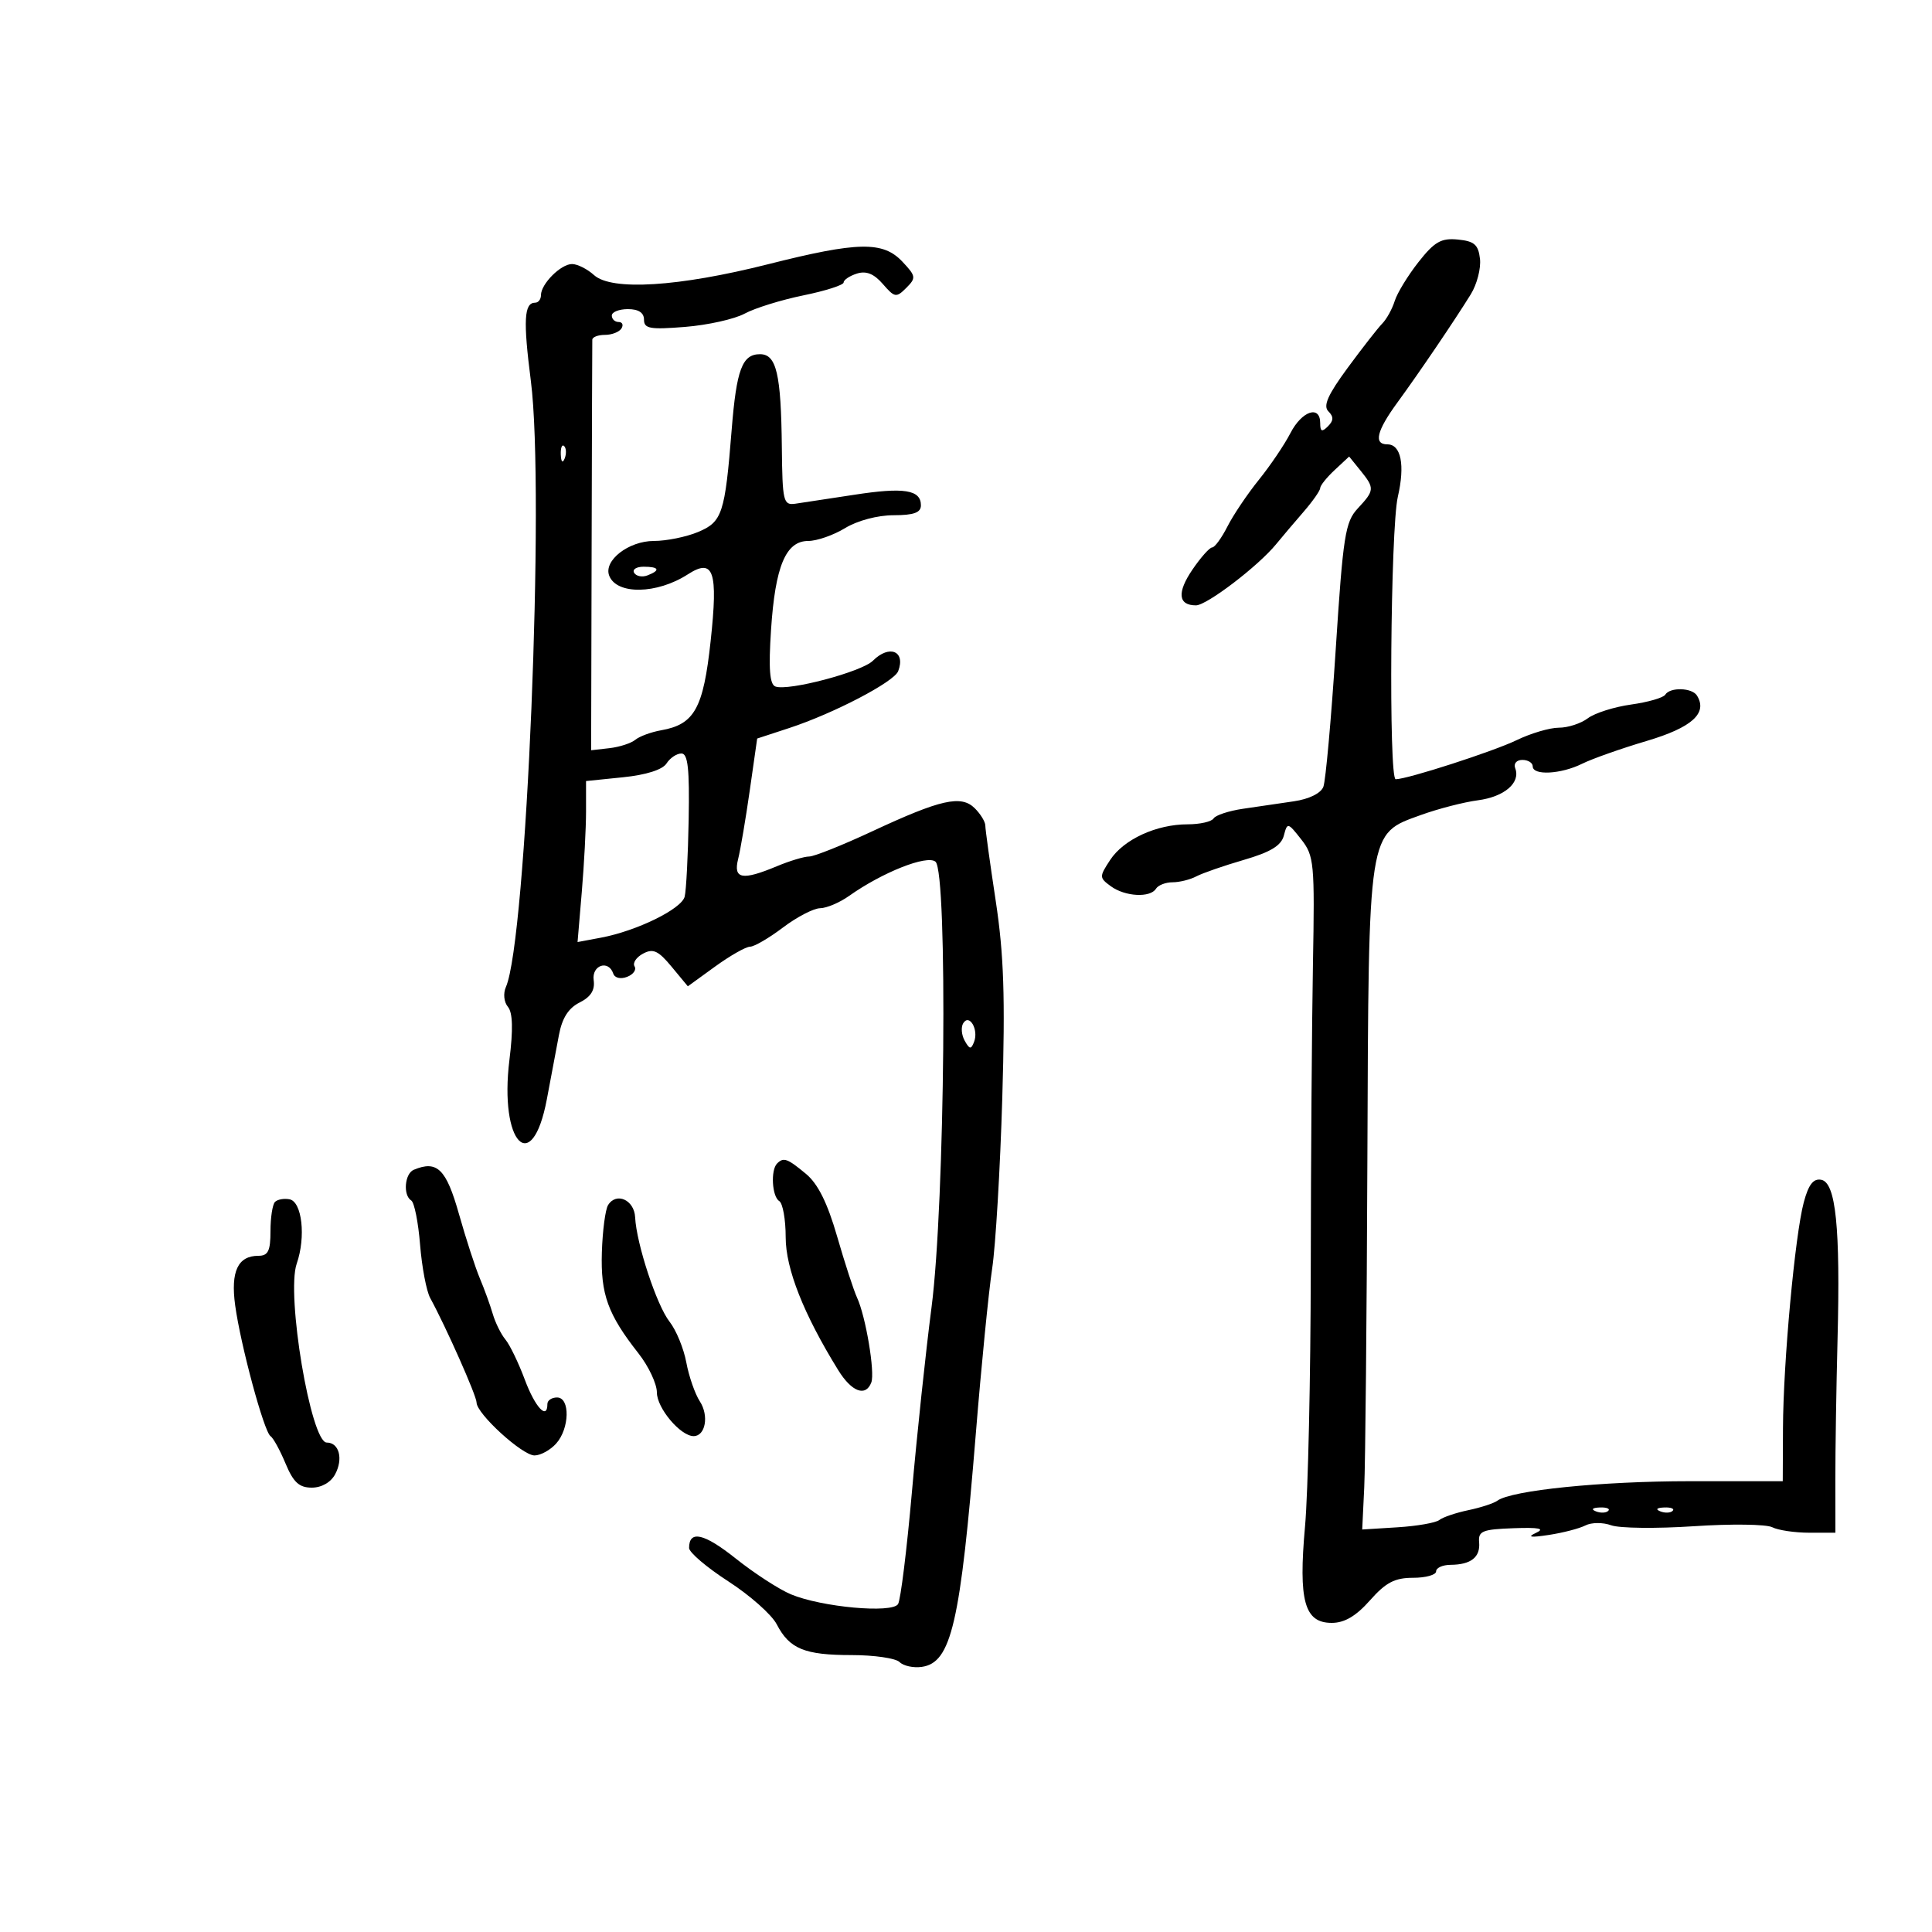 <svg xmlns="http://www.w3.org/2000/svg" width="300" height="300" viewBox="0 0 300 300" version="1.1">
	<path d="M 220.260 40.696 C 218.614 42.788, 216.952 45.510, 216.568 46.744 C 216.184 47.978, 215.313 49.553, 214.634 50.244 C 213.955 50.935, 211.540 54.028, 209.267 57.117 C 206.188 61.301, 205.423 63.023, 206.267 63.867 C 207.111 64.711, 207.094 65.306, 206.200 66.200 C 205.267 67.133, 205 67.022, 205 65.700 C 205 62.849, 202.153 63.804, 200.378 67.250 C 199.458 69.037, 197.252 72.300, 195.477 74.500 C 193.702 76.700, 191.506 79.963, 190.599 81.750 C 189.691 83.537, 188.623 85.003, 188.224 85.007 C 187.826 85.011, 186.446 86.561, 185.158 88.453 C 182.741 92.002, 182.938 94, 185.706 94 C 187.384 94, 195.363 87.915, 198.147 84.513 C 199.052 83.406, 200.964 81.150, 202.395 79.500 C 203.827 77.850, 204.998 76.180, 204.999 75.789 C 204.999 75.398, 206.011 74.136, 207.247 72.985 L 209.494 70.891 211.247 73.056 C 213.474 75.807, 213.451 76.139, 210.838 78.943 C 208.882 81.043, 208.555 83.132, 207.407 100.882 C 206.709 111.672, 205.847 121.254, 205.491 122.175 C 205.102 123.180, 203.274 124.081, 200.922 124.425 C 198.765 124.741, 195.202 125.264, 193.005 125.587 C 190.808 125.910, 188.757 126.585, 188.446 127.087 C 188.136 127.589, 186.319 128, 184.409 128 C 179.561 128, 174.478 130.341, 172.383 133.538 C 170.678 136.141, 170.682 136.294, 172.497 137.621 C 174.696 139.230, 178.609 139.441, 179.500 138 C 179.840 137.450, 180.998 137, 182.073 137 C 183.148 137, 184.809 136.587, 185.764 136.083 C 186.719 135.579, 190.042 134.426, 193.149 133.522 C 197.300 132.314, 198.947 131.312, 199.356 129.748 C 199.897 127.677, 199.970 127.692, 202.044 130.329 C 204.057 132.888, 204.159 133.964, 203.873 149.769 C 203.706 158.971, 203.554 180.225, 203.535 197 C 203.516 213.775, 203.116 231.775, 202.646 237 C 201.603 248.594, 202.544 252, 206.791 252 C 208.781 252, 210.560 250.951, 212.731 248.500 C 215.186 245.727, 216.574 245, 219.415 245 C 221.387 245, 223 244.550, 223 244 C 223 243.450, 224.012 242.993, 225.250 242.985 C 228.412 242.963, 229.886 241.798, 229.678 239.485 C 229.522 237.745, 230.179 237.475, 235 237.301 C 239.029 237.156, 239.965 237.350, 238.500 238.028 C 237.077 238.686, 237.654 238.777, 240.500 238.345 C 242.700 238.010, 245.258 237.346, 246.185 236.868 C 247.116 236.388, 248.904 236.378, 250.185 236.846 C 251.458 237.312, 257.225 237.378, 263 236.993 C 268.775 236.607, 274.258 236.677, 275.184 237.146 C 276.111 237.616, 278.698 238, 280.934 238 L 285 238 284.992 229.750 C 284.988 225.213, 285.141 215.425, 285.332 208 C 285.780 190.607, 285.069 183.629, 282.805 183.198 C 281.578 182.964, 280.830 183.926, 280.091 186.687 C 278.721 191.810, 276.902 211.552, 276.860 221.750 L 276.826 230 262.356 230 C 248.655 230, 234.696 231.418, 232.500 233.033 C 231.950 233.438, 229.925 234.098, 228 234.500 C 226.075 234.902, 224.050 235.588, 223.500 236.024 C 222.950 236.460, 220.030 236.970, 217.012 237.158 L 211.523 237.500 211.837 231 C 212.010 227.425, 212.230 204.475, 212.326 180 C 212.527 128.478, 212.362 129.546, 220.633 126.554 C 223.310 125.585, 227.292 124.557, 229.483 124.269 C 233.602 123.728, 236.146 121.544, 235.282 119.292 C 235.003 118.566, 235.490 118, 236.393 118 C 237.277 118, 238 118.450, 238 119 C 238 120.455, 242.387 120.224, 245.669 118.595 C 247.226 117.822, 251.738 116.229, 255.695 115.055 C 262.734 112.966, 265.196 110.745, 263.506 108.009 C 262.742 106.773, 259.319 106.675, 258.581 107.868 C 258.286 108.346, 255.897 109.036, 253.272 109.401 C 250.648 109.767, 247.626 110.726, 246.559 111.533 C 245.491 112.340, 243.466 112.999, 242.059 112.997 C 240.651 112.996, 237.700 113.867, 235.500 114.933 C 231.901 116.678, 218.522 121, 216.722 121 C 215.616 121, 215.912 82.093, 217.055 77.135 C 218.192 72.203, 217.554 69, 215.433 69 C 213.260 69, 213.757 66.923, 216.990 62.500 C 220.372 57.872, 225.878 49.752, 228.387 45.692 C 229.341 44.148, 229.982 41.673, 229.811 40.192 C 229.557 37.991, 228.931 37.445, 226.377 37.196 C 223.778 36.943, 222.751 37.531, 220.260 40.696 M 119.273 41.029 C 105.385 44.537, 94.969 45.187, 92.239 42.716 C 91.196 41.772, 89.660 41, 88.826 41 C 87.087 41, 84 44.089, 84 45.829 C 84 46.473, 83.598 47, 83.107 47 C 81.373 47, 81.223 49.718, 82.436 59.189 C 84.630 76.331, 81.756 146.030, 78.556 153.263 C 78.113 154.263, 78.249 155.595, 78.870 156.343 C 79.618 157.245, 79.692 159.846, 79.104 164.580 C 77.500 177.489, 82.611 182.866, 84.914 170.692 C 85.559 167.287, 86.404 162.795, 86.793 160.712 C 87.283 158.088, 88.268 156.538, 90 155.670 C 91.741 154.797, 92.405 153.745, 92.187 152.208 C 91.856 149.874, 94.494 148.982, 95.227 151.180 C 95.453 151.859, 96.365 152.074, 97.373 151.687 C 98.338 151.317, 98.861 150.584, 98.535 150.057 C 98.210 149.531, 98.802 148.641, 99.851 148.080 C 101.415 147.242, 102.213 147.607, 104.283 150.106 L 106.807 153.152 111.053 150.076 C 113.389 148.384, 115.827 147, 116.472 147 C 117.116 147, 119.411 145.663, 121.572 144.028 C 123.732 142.393, 126.331 141.043, 127.346 141.028 C 128.361 141.013, 130.386 140.153, 131.846 139.117 C 137.005 135.457, 143.942 132.707, 145.259 133.800 C 147.192 135.404, 146.736 186.943, 144.648 203 C 143.754 209.875, 142.382 222.792, 141.599 231.704 C 140.815 240.617, 139.849 248.435, 139.451 249.079 C 138.539 250.555, 127.583 249.559, 122.813 247.566 C 120.979 246.800, 117.129 244.303, 114.258 242.016 C 109.317 238.082, 107 237.556, 107 240.368 C 107 241.055, 109.745 243.391, 113.100 245.559 C 116.455 247.726, 119.835 250.724, 120.610 252.220 C 122.590 256.039, 124.928 257, 132.234 257 C 135.735 257, 139.088 257.488, 139.685 258.085 C 140.281 258.681, 141.830 259.019, 143.125 258.835 C 147.727 258.181, 149.124 252.141, 151.534 222.502 C 152.383 212.052, 153.520 200.577, 154.060 197.002 C 154.600 193.426, 155.308 181.500, 155.634 170.500 C 156.099 154.778, 155.881 148.227, 154.613 139.872 C 153.726 134.026, 153 128.771, 153 128.193 C 153 127.615, 152.269 126.412, 151.376 125.519 C 149.262 123.405, 146.095 124.116, 135.387 129.109 C 130.798 131.249, 126.414 133, 125.644 133 C 124.874 133, 122.629 133.675, 120.654 134.500 C 115.237 136.763, 113.836 136.503, 114.619 133.380 C 114.981 131.940, 115.794 127.143, 116.426 122.721 L 117.574 114.680 122.537 113.053 C 129.446 110.788, 138.827 105.893, 139.470 104.218 C 140.664 101.107, 138.098 100.045, 135.549 102.594 C 133.813 104.329, 122.368 107.355, 120.398 106.599 C 119.514 106.260, 119.329 103.854, 119.725 97.816 C 120.374 87.922, 122.013 84, 125.502 84 C 126.849 84, 129.425 83.102, 131.226 82.004 C 133.137 80.838, 136.269 80.006, 138.750 80.004 C 141.898 80.001, 143 79.603, 143 78.469 C 143 76.052, 140.371 75.634, 132.662 76.826 C 128.723 77.435, 124.600 78.061, 123.500 78.217 C 121.632 78.481, 121.494 77.901, 121.403 69.429 C 121.282 58.046, 120.567 55, 118.016 55 C 115.249 55, 114.362 57.365, 113.613 66.736 C 112.572 79.768, 112.154 81.038, 108.385 82.613 C 106.558 83.376, 103.475 84, 101.532 84 C 97.613 84, 93.695 87.042, 94.595 89.387 C 95.745 92.384, 102.004 92.281, 106.801 89.187 C 110.819 86.596, 111.527 88.669, 110.346 99.560 C 109.213 110.013, 107.843 112.481, 102.663 113.397 C 101.103 113.673, 99.298 114.338, 98.651 114.874 C 98.005 115.411, 96.197 115.996, 94.633 116.175 L 91.791 116.500 91.867 85 C 91.909 67.675, 91.957 53.163, 91.972 52.750 C 91.987 52.337, 92.873 52, 93.941 52 C 95.009 52, 96.160 51.550, 96.500 51 C 96.840 50.450, 96.641 50, 96.059 50 C 95.477 50, 95 49.550, 95 49 C 95 48.450, 96.125 48, 97.500 48 C 99.148 48, 100 48.558, 100 49.637 C 100 51.035, 100.930 51.199, 106.385 50.761 C 109.897 50.479, 114.060 49.550, 115.635 48.696 C 117.211 47.842, 121.313 46.568, 124.750 45.865 C 128.188 45.163, 131 44.261, 131 43.861 C 131 43.462, 131.926 42.841, 133.058 42.482 C 134.503 42.023, 135.704 42.505, 137.087 44.100 C 138.925 46.219, 139.169 46.260, 140.722 44.706 C 142.276 43.153, 142.236 42.880, 140.129 40.638 C 137.116 37.430, 133.232 37.503, 119.273 41.029 M 87.079 70.583 C 87.127 71.748, 87.364 71.985, 87.683 71.188 C 87.972 70.466, 87.936 69.603, 87.604 69.271 C 87.272 68.939, 87.036 69.529, 87.079 70.583 M 98.473 88.956 C 98.798 89.482, 99.725 89.659, 100.532 89.349 C 102.599 88.556, 102.356 88, 99.941 88 C 98.809 88, 98.148 88.430, 98.473 88.956 M 103.495 118.553 C 102.874 119.522, 100.337 120.327, 96.750 120.693 L 91 121.280 91 125.989 C 91 128.579, 90.704 134.205, 90.341 138.490 L 89.683 146.282 93.298 145.604 C 98.875 144.558, 105.829 141.152, 106.315 139.230 C 106.555 138.279, 106.835 132.887, 106.937 127.250 C 107.079 119.349, 106.820 117, 105.806 117 C 105.082 117, 104.042 117.699, 103.495 118.553 M 149.571 158.885 C 149.197 159.490, 149.299 160.712, 149.797 161.602 C 150.560 162.964, 150.790 162.991, 151.258 161.769 C 151.988 159.866, 150.518 157.353, 149.571 158.885 M 120.667 180.667 C 119.642 181.692, 119.877 185.806, 121 186.500 C 121.550 186.840, 122 189.367, 122 192.115 C 122 197.015, 124.784 204.060, 130.155 212.750 C 132.247 216.136, 134.422 216.949, 135.296 214.671 C 135.893 213.115, 134.429 204.395, 133.084 201.500 C 132.573 200.400, 131.181 196.125, 129.990 192 C 128.486 186.791, 127.011 183.824, 125.162 182.286 C 122.261 179.873, 121.672 179.661, 120.667 180.667 M 64.250 181.644 C 62.831 182.237, 62.556 185.608, 63.861 186.414 C 64.334 186.707, 64.951 189.795, 65.230 193.277 C 65.510 196.759, 66.216 200.484, 66.800 201.554 C 69.260 206.060, 74 216.744, 74 217.781 C 74 219.517, 81.098 226, 82.998 226 C 83.929 226, 85.435 225.177, 86.345 224.171 C 88.453 221.842, 88.558 217, 86.500 217 C 85.675 217, 85 217.450, 85 218 C 85 220.572, 83.098 218.534, 81.499 214.250 C 80.524 211.637, 79.166 208.825, 78.481 208 C 77.797 207.175, 76.908 205.375, 76.507 204 C 76.106 202.625, 75.207 200.150, 74.509 198.500 C 73.812 196.850, 72.351 192.350, 71.263 188.500 C 69.286 181.505, 67.877 180.127, 64.250 181.644 M 42.701 186.632 C 42.316 187.018, 42 189.058, 42 191.167 C 42 194.250, 41.633 195, 40.122 195 C 36.937 195, 35.798 197.428, 36.516 202.688 C 37.360 208.876, 41.001 222.350, 42.004 223 C 42.428 223.275, 43.478 225.188, 44.337 227.250 C 45.555 230.176, 46.451 231, 48.414 231 C 49.938 231, 51.368 230.181, 52.042 228.922 C 53.328 226.519, 52.661 224, 50.738 224 C 48.269 224, 44.406 201.001, 46.073 196.222 C 47.518 192.076, 46.903 186.593, 44.951 186.224 C 44.099 186.063, 43.087 186.246, 42.701 186.632 M 94.418 187.132 C 93.996 187.816, 93.563 191.104, 93.458 194.438 C 93.251 200.972, 94.376 204.085, 99.137 210.144 C 100.712 212.148, 102 214.882, 102 216.220 C 102 218.647, 105.665 223, 107.707 223 C 109.545 223, 110.115 219.825, 108.674 217.609 C 107.919 216.449, 106.972 213.724, 106.569 211.553 C 106.165 209.382, 104.995 206.538, 103.968 205.232 C 101.977 202.701, 98.825 193.138, 98.622 189.013 C 98.490 186.312, 95.697 185.063, 94.418 187.132 M 247.813 234.683 C 248.534 234.972, 249.397 234.936, 249.729 234.604 C 250.061 234.272, 249.471 234.036, 248.417 234.079 C 247.252 234.127, 247.015 234.364, 247.813 234.683 M 257.813 234.683 C 258.534 234.972, 259.397 234.936, 259.729 234.604 C 260.061 234.272, 259.471 234.036, 258.417 234.079 C 257.252 234.127, 257.015 234.364, 257.813 234.683" stroke="none" fill="black" fill-rule="evenodd"/>
</svg>